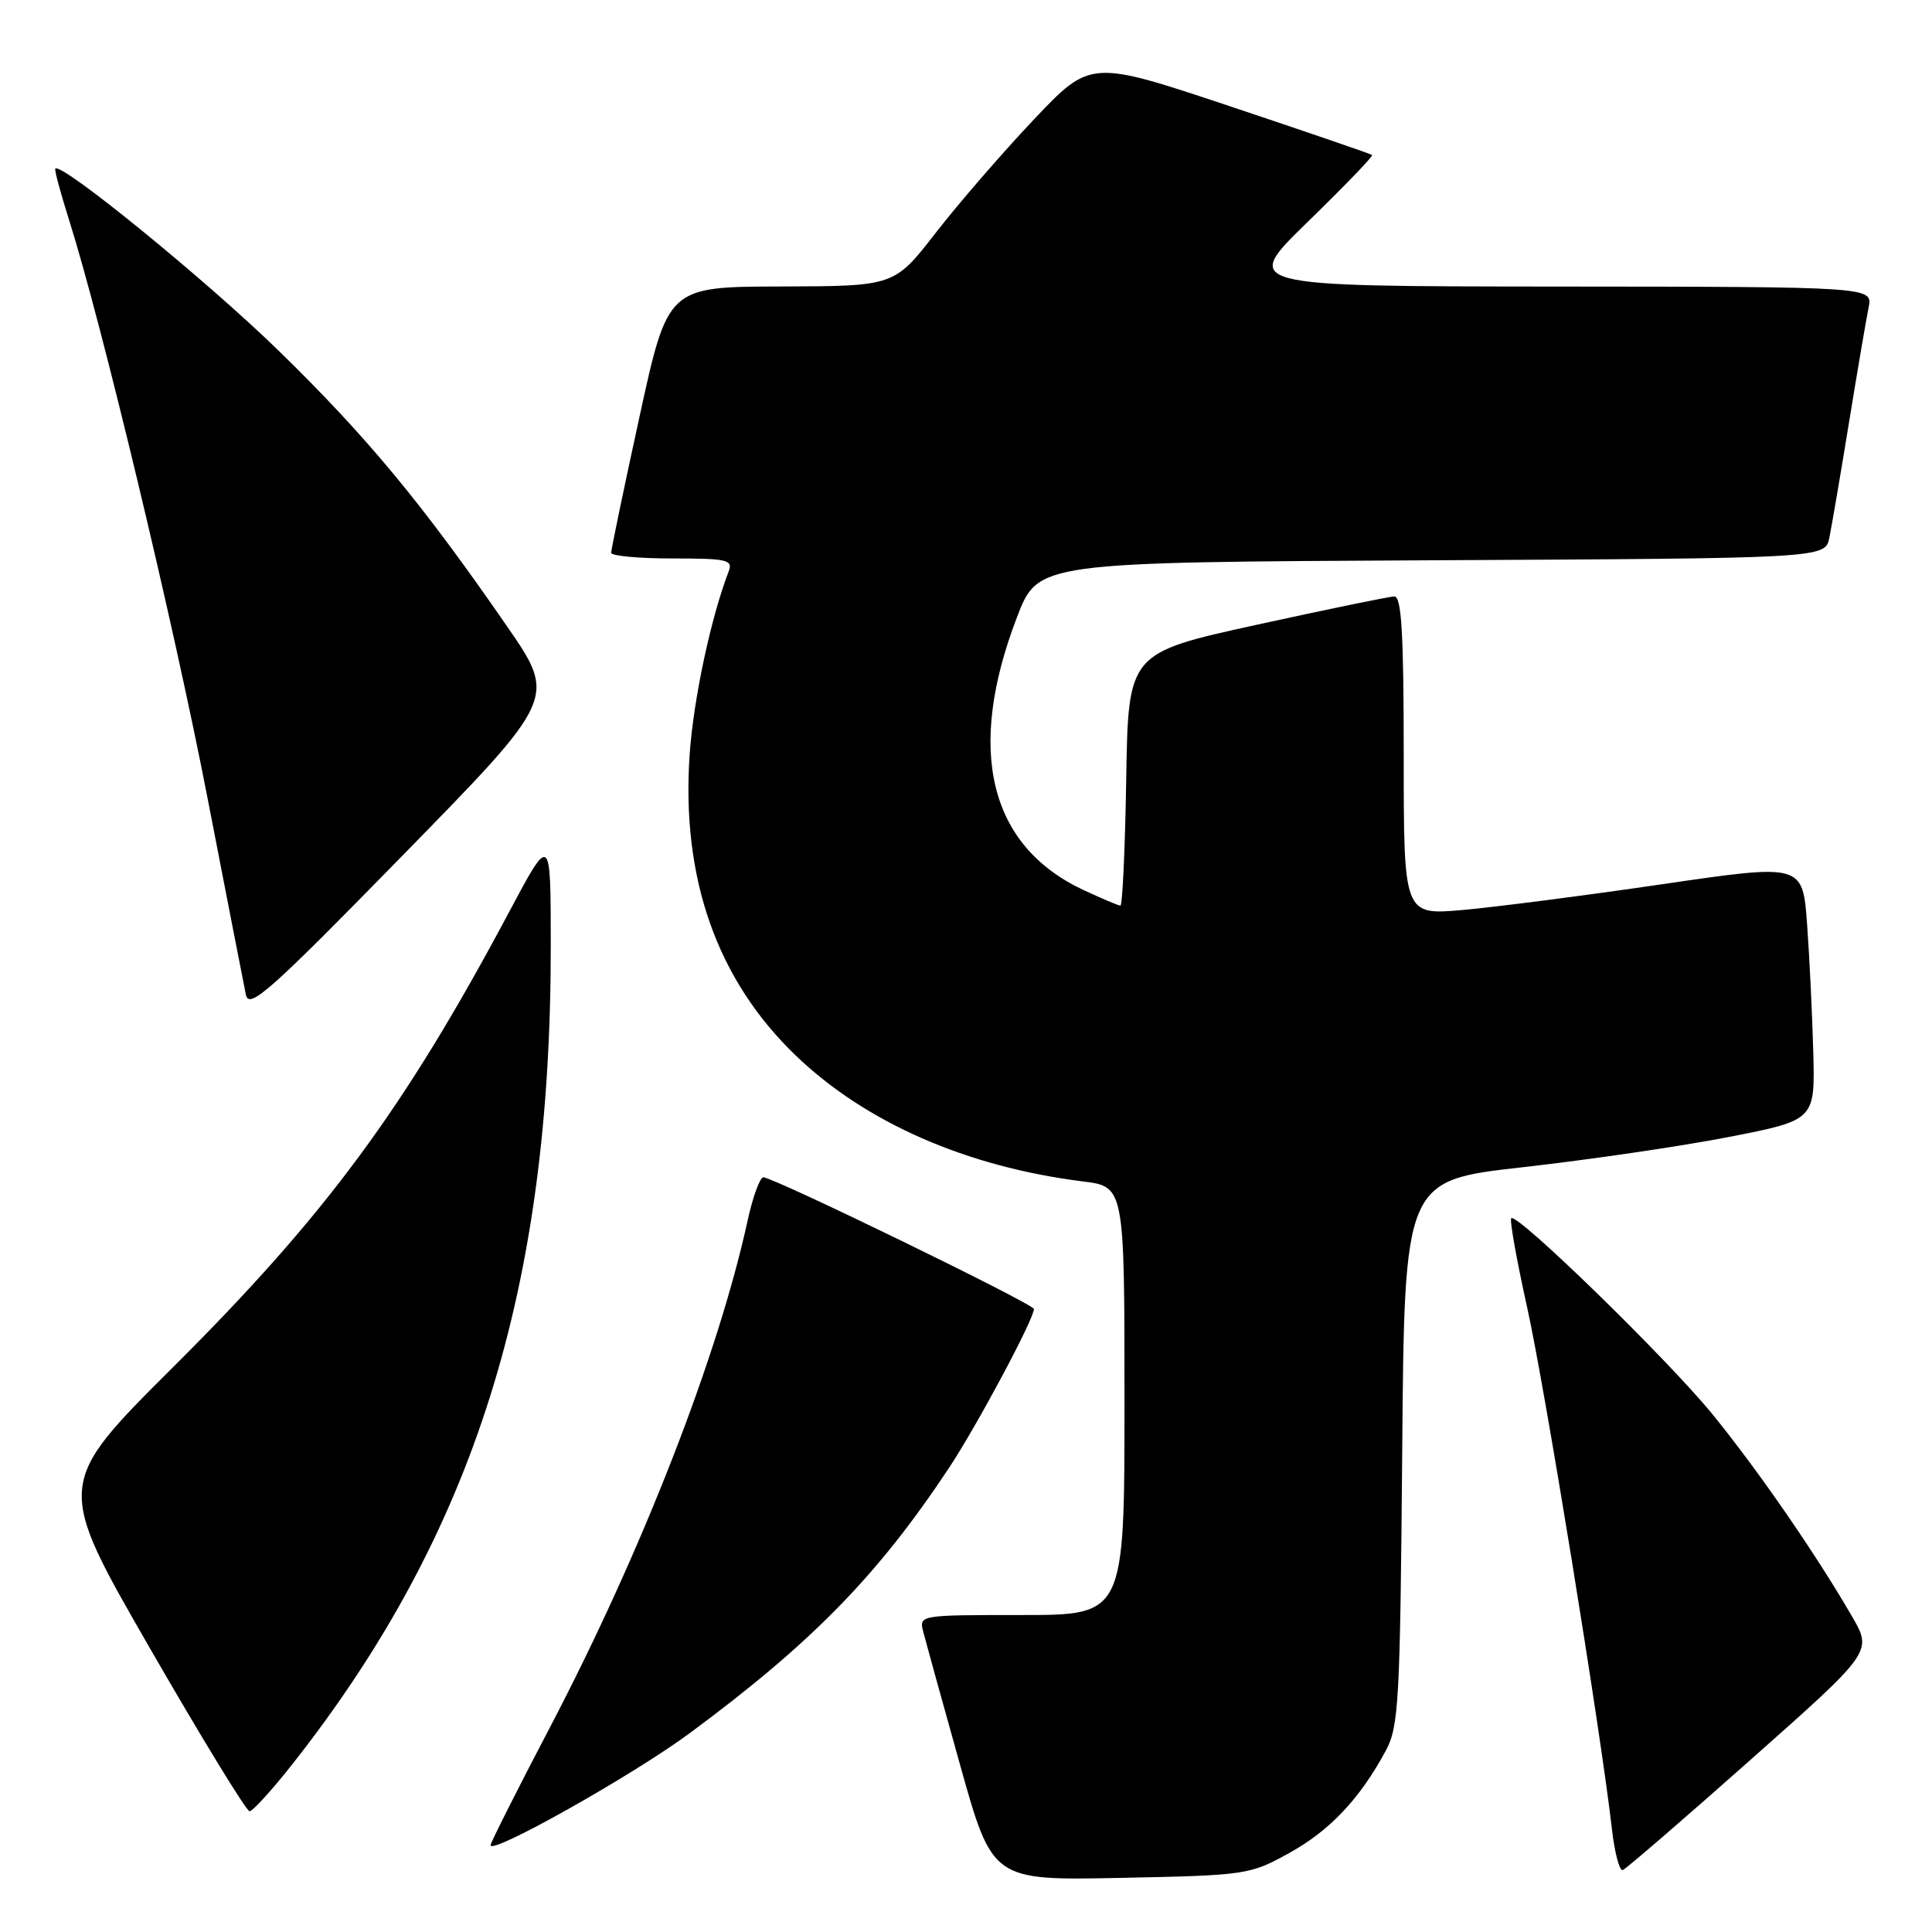 <?xml version="1.0" encoding="UTF-8" standalone="no"?>
<!DOCTYPE svg PUBLIC "-//W3C//DTD SVG 1.1//EN" "http://www.w3.org/Graphics/SVG/1.1/DTD/svg11.dtd" >
<svg xmlns="http://www.w3.org/2000/svg" xmlns:xlink="http://www.w3.org/1999/xlink" version="1.1" viewBox="0 0 256 256">
 <g >
 <path fill="currentColor"
d=" M 170.82 245.54 C 176.21 242.56 180.18 238.36 183.61 232.00 C 185.35 228.79 185.52 225.55 185.80 192.46 C 186.09 156.42 186.09 156.42 201.80 154.66 C 210.43 153.69 222.68 151.90 229.00 150.67 C 240.50 148.43 240.50 148.43 240.27 139.46 C 240.14 134.53 239.77 126.89 239.45 122.47 C 238.86 114.44 238.86 114.44 220.22 117.17 C 209.97 118.67 198.08 120.20 193.79 120.58 C 186.00 121.26 186.00 121.26 186.00 100.13 C 186.00 83.87 185.71 79.01 184.75 79.03 C 184.06 79.05 175.85 80.74 166.50 82.79 C 149.50 86.52 149.50 86.52 149.23 103.26 C 149.08 112.47 148.73 120.00 148.46 120.00 C 148.20 120.00 145.96 119.05 143.50 117.90 C 131.05 112.04 127.99 99.39 134.76 81.77 C 137.55 74.50 137.55 74.50 189.70 74.24 C 241.84 73.98 241.84 73.98 242.40 71.24 C 242.71 69.73 243.88 62.88 245.00 56.00 C 246.12 49.12 247.29 42.26 247.60 40.75 C 248.16 38.00 248.16 38.00 206.33 37.97 C 164.50 37.94 164.50 37.94 173.31 29.37 C 178.16 24.65 181.99 20.68 181.81 20.54 C 181.64 20.39 173.18 17.49 163.00 14.09 C 144.50 7.91 144.50 7.91 136.98 15.85 C 132.84 20.22 126.99 26.98 123.98 30.86 C 118.50 37.92 118.50 37.92 103.49 37.96 C 88.49 38.00 88.49 38.00 84.73 55.25 C 82.66 64.74 80.98 72.84 80.98 73.25 C 80.99 73.66 84.65 74.00 89.11 74.00 C 96.42 74.00 97.15 74.17 96.54 75.75 C 94.18 81.89 91.88 92.71 91.38 100.00 C 90.26 116.39 95.01 129.85 105.45 139.87 C 114.69 148.75 128.06 154.61 143.45 156.54 C 149.00 157.23 149.00 157.23 149.00 185.62 C 149.00 214.00 149.00 214.00 135.38 214.00 C 121.77 214.00 121.77 214.00 122.34 216.25 C 122.66 217.49 124.85 225.40 127.21 233.84 C 131.50 249.17 131.50 249.17 148.50 248.83 C 165.14 248.49 165.61 248.42 170.82 245.54 Z  M 231.96 233.18 C 248.11 218.86 248.11 218.86 245.40 214.18 C 240.64 205.95 232.88 194.71 226.89 187.37 C 220.92 180.06 201.01 160.66 200.25 161.42 C 200.01 161.65 200.96 166.94 202.34 173.17 C 204.68 183.69 212.06 229.10 213.58 242.29 C 213.94 245.48 214.59 247.95 215.03 247.79 C 215.46 247.63 223.08 241.06 231.96 233.18 Z  M 91.41 229.64 C 107.58 217.68 116.32 208.74 125.75 194.50 C 129.46 188.90 137.00 174.79 137.00 173.45 C 137.00 172.79 102.50 156.00 101.15 156.00 C 100.69 156.00 99.75 158.59 99.06 161.75 C 95.12 179.77 85.07 205.54 72.97 228.69 C 68.58 237.06 65.00 244.18 65.00 244.50 C 65.00 245.84 83.90 235.20 91.41 229.64 Z  M 38.75 233.75 C 62.83 203.19 73.03 170.81 72.98 125.14 C 72.97 110.50 72.97 110.50 67.44 120.88 C 53.55 146.95 43.22 160.94 23.00 181.09 C 7.35 196.67 7.35 196.67 19.83 218.34 C 26.69 230.25 32.65 240.00 33.07 240.00 C 33.48 240.00 36.04 237.19 38.75 233.75 Z  M 67.19 83.00 C 55.94 66.71 48.63 57.88 36.87 46.42 C 27.32 37.12 8.16 21.50 7.33 22.34 C 7.19 22.48 8.00 25.49 9.12 29.04 C 13.48 42.82 23.01 82.61 27.45 105.50 C 30.01 118.70 32.32 130.53 32.58 131.80 C 33.00 133.80 35.69 131.41 53.40 113.30 C 73.75 92.50 73.75 92.50 67.19 83.00 Z "/>
</g>
</svg>